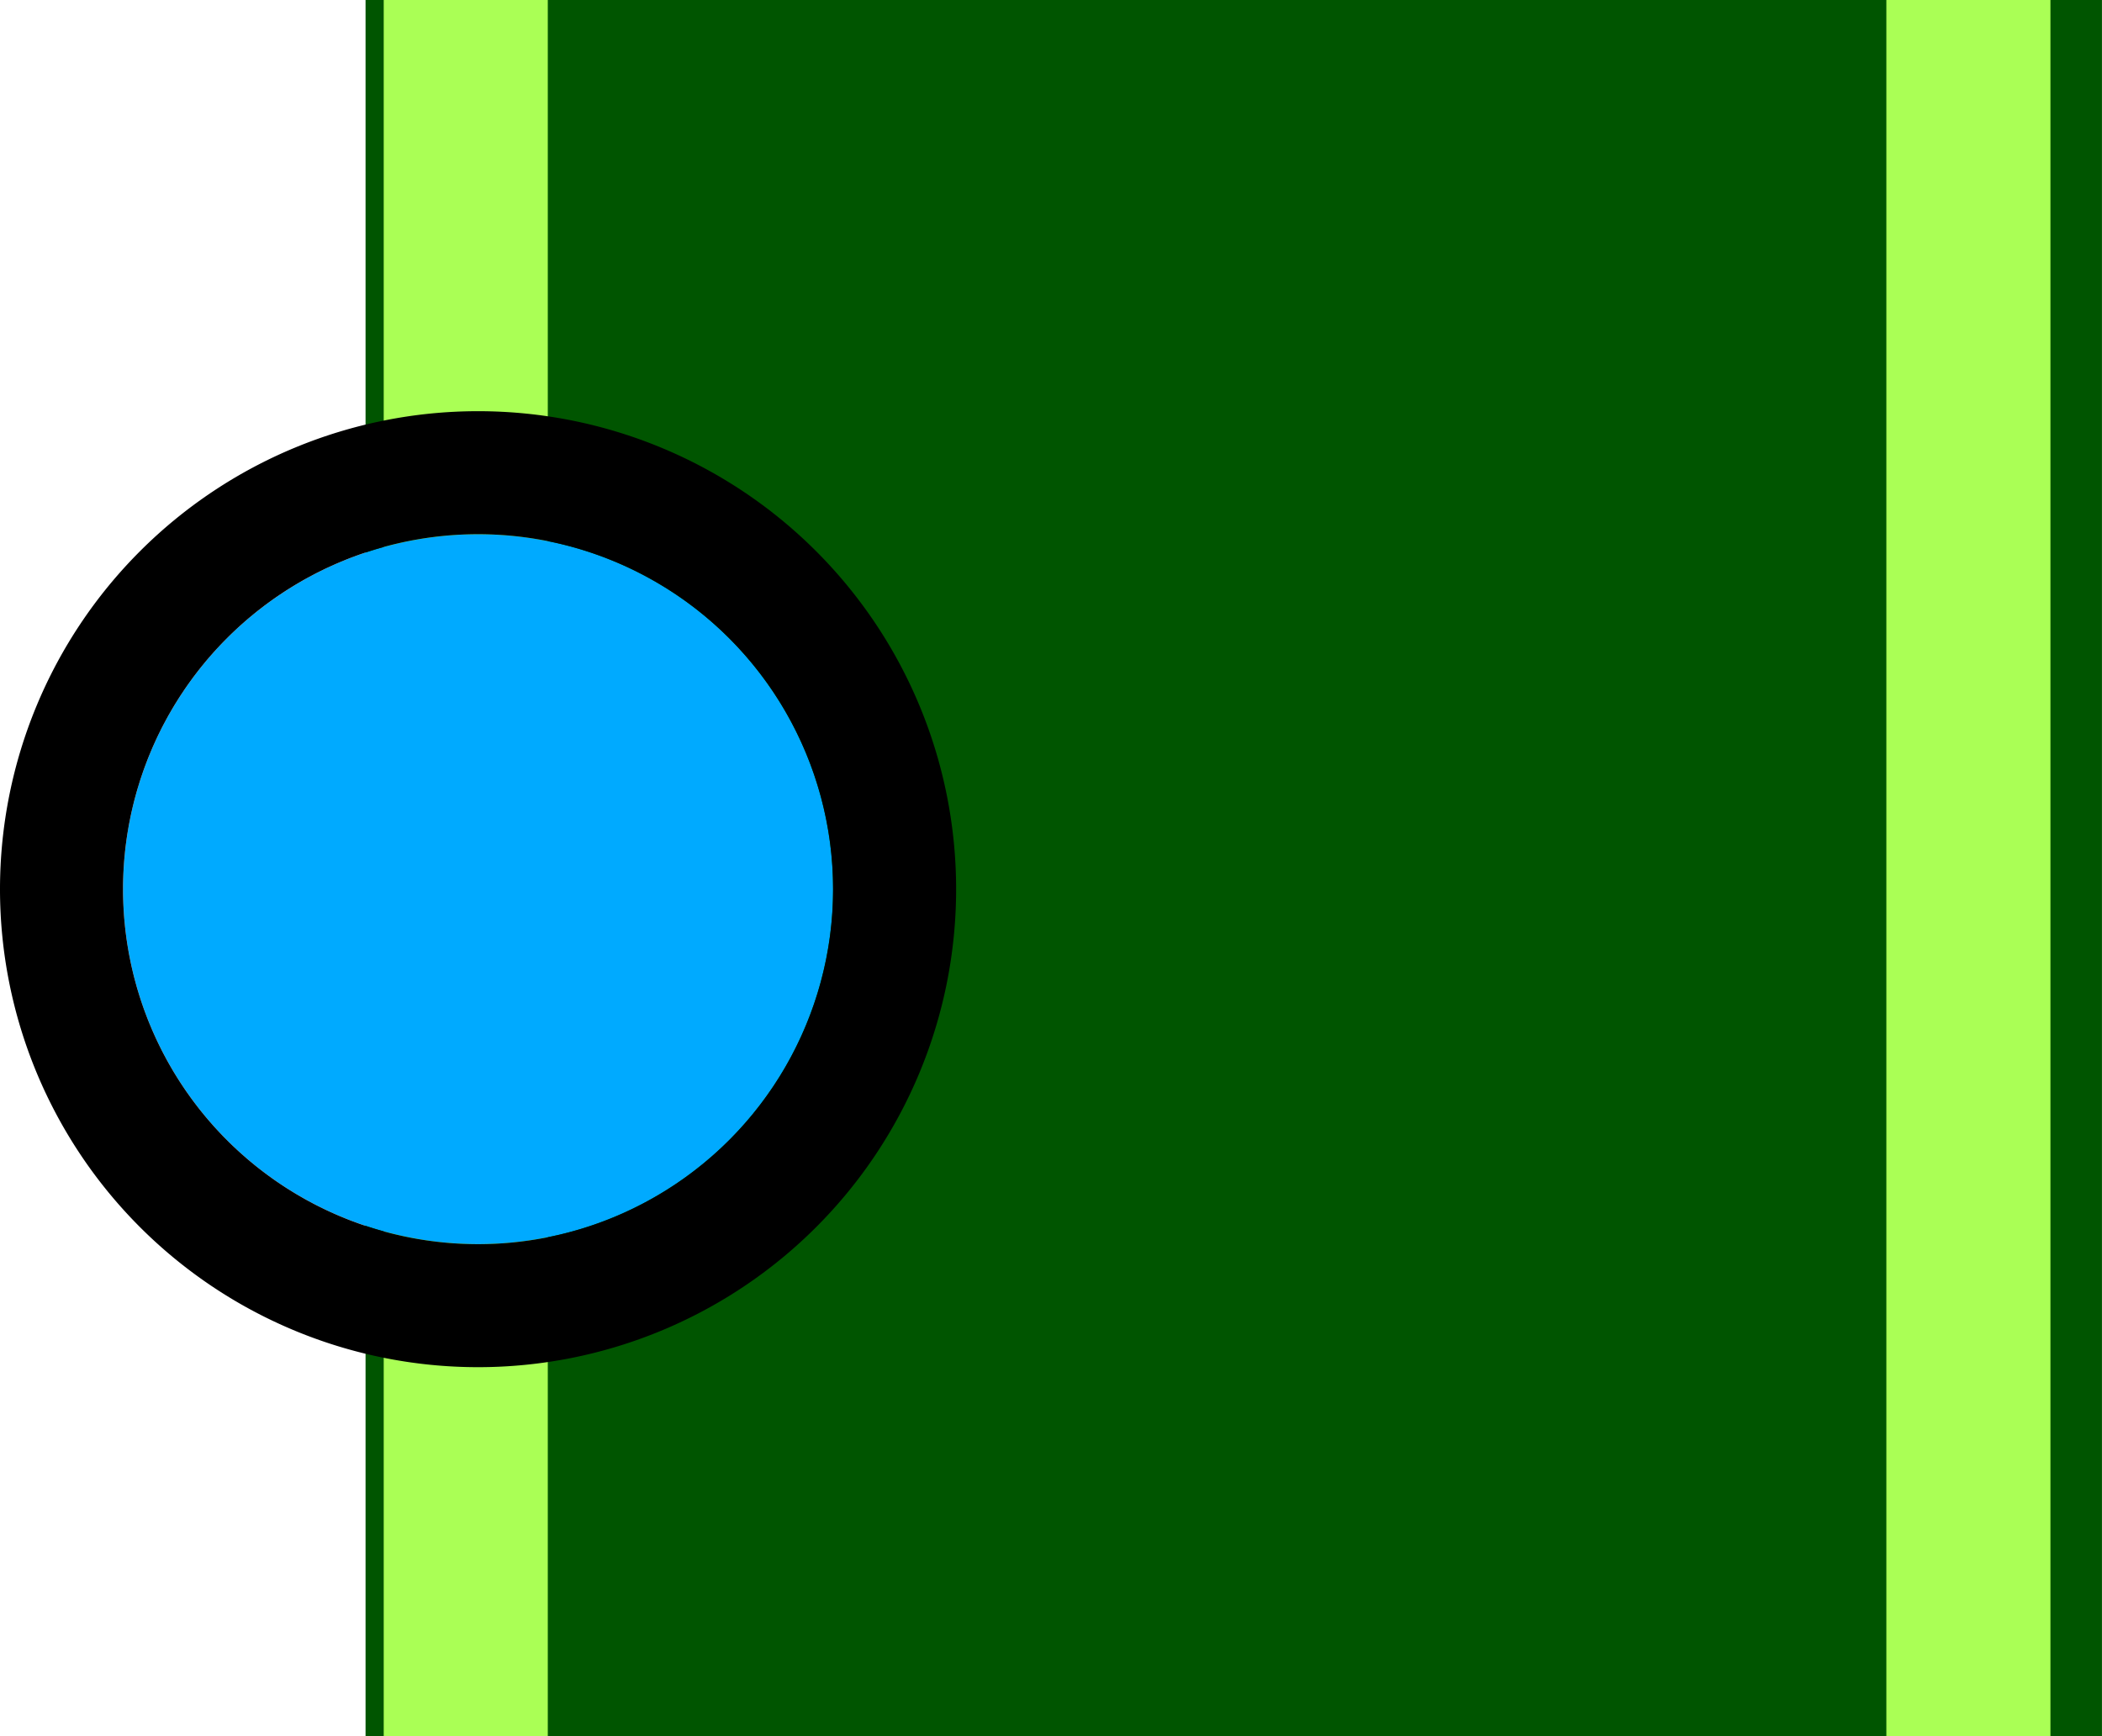 <svg xmlns="http://www.w3.org/2000/svg" width="51.246" height="42.333" viewBox="0 0 51.246 42.333">
  <g id="LFW" transform="translate(3)">
    <path id="Контур_11131" data-name="Контур 11131" d="M42.333,0H0V42.333H42.333Z" transform="translate(5.912 0)" fill="#050"/>
    <path id="Контур_11129" data-name="Контур 11129" d="M2,42.333H-2V0H2Z" transform="translate(8.355 0)" fill="#af5"/>
    <path id="Контур_11130" data-name="Контур 11130" d="M2,42.333H-2V0H2Z" transform="translate(44.989 0)" fill="#af5"/>
    <circle id="Water" cx="8.655" cy="8.655" r="8.655" transform="translate(0 13.026)" fill="#0af"/>
    <path id="Water_-_Рамка" data-name="Water - Рамка" d="M8.655,0A8.655,8.655,0,1,0,17.31,8.655,8.655,8.655,0,0,0,8.655,0m0-3A11.655,11.655,0,0,1,20.31,8.655,11.655,11.655,0,0,1,8.655,20.31,11.655,11.655,0,0,1-3,8.655,11.655,11.655,0,0,1,8.655-3Z" transform="translate(0 13.026)"/>
  </g>
</svg>
